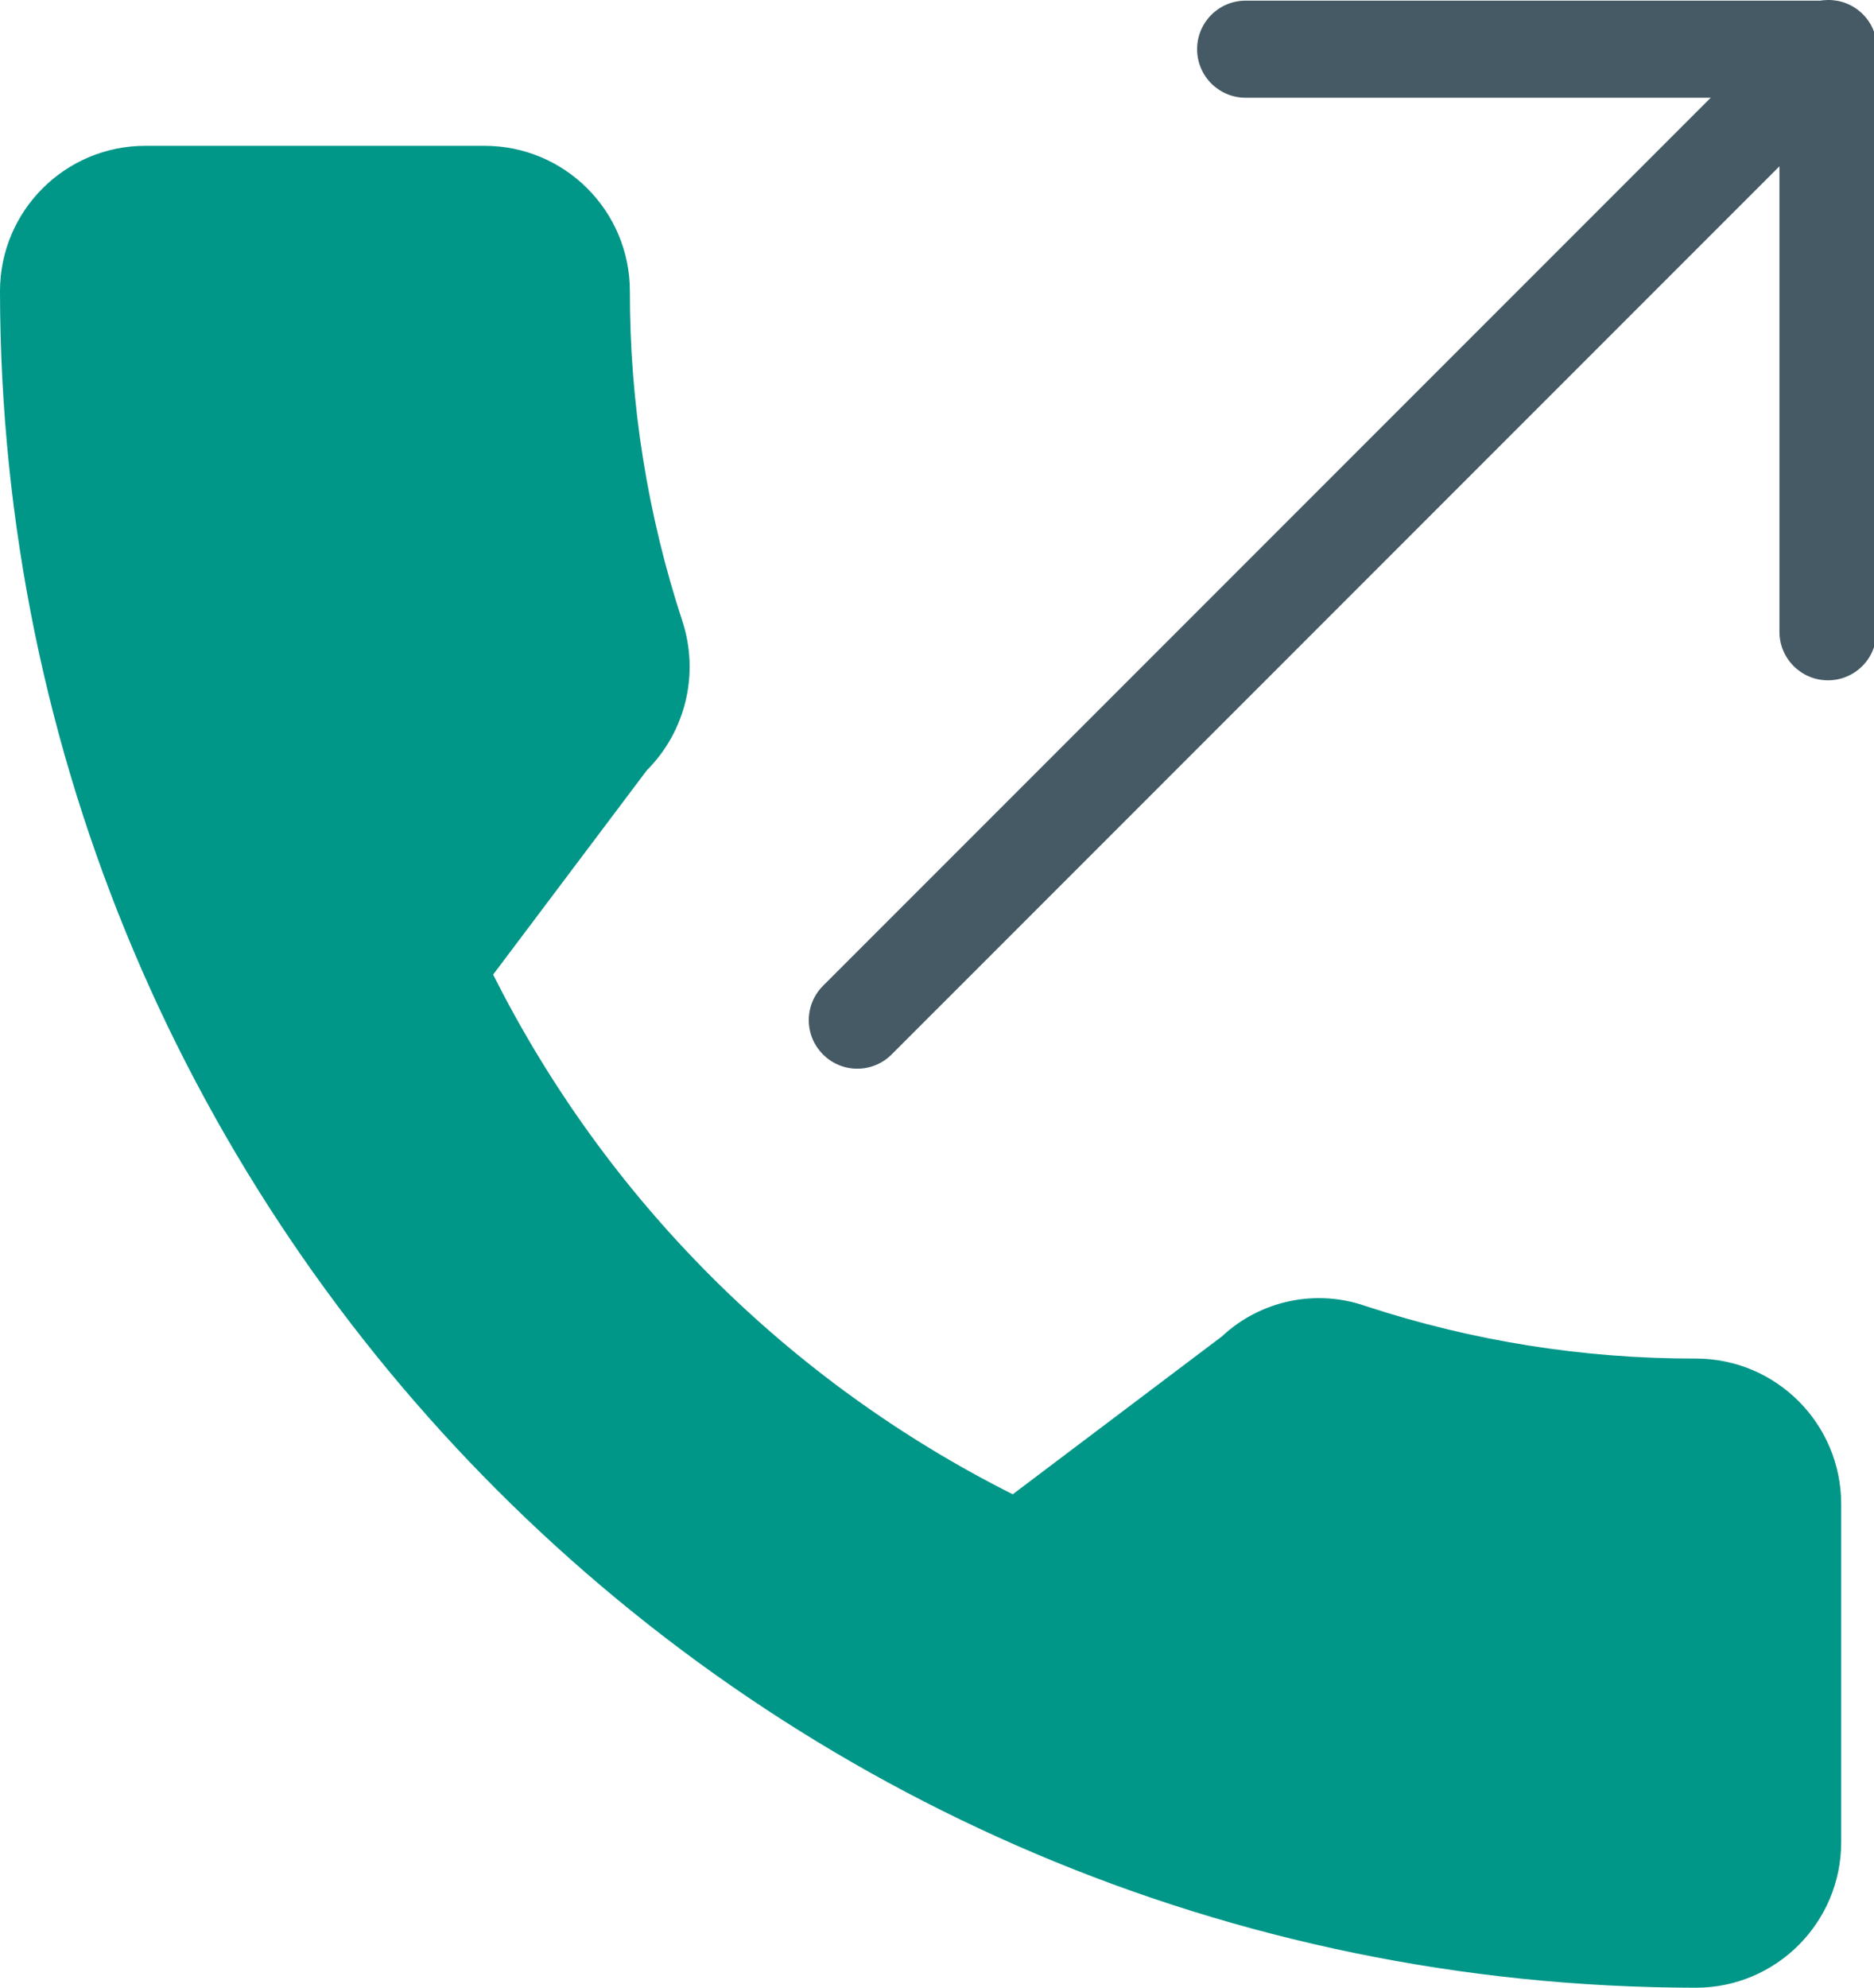<?xml version="1.0" encoding="UTF-8" standalone="no"?>
<!-- Created with Inkscape (http://www.inkscape.org/) -->

<svg
   width="109.157mm"
   height="115.734mm"
   viewBox="0 0 109.157 115.734"
   version="1.1"
   id="svg5"
   inkscape:version="1.1 (c4e8f9e, 2021-05-24)"
   sodipodi:docname="callTo.svg"
   xmlns:inkscape="http://www.inkscape.org/namespaces/inkscape"
   xmlns:sodipodi="http://sodipodi.sourceforge.net/DTD/sodipodi-0.dtd"
   xmlns="http://www.w3.org/2000/svg"
   xmlns:svg="http://www.w3.org/2000/svg">
  <sodipodi:namedview
     id="namedview7"
     pagecolor="#ffffff"
     bordercolor="#666666"
     borderopacity="1.0"
     inkscape:pageshadow="2"
     inkscape:pageopacity="0.0"
     inkscape:pagecheckerboard="0"
     inkscape:document-units="mm"
     showgrid="false"
     inkscape:zoom="0.73228114"
     inkscape:cx="221.22651"
     inkscape:cy="-58.720616"
     inkscape:window-width="1920"
     inkscape:window-height="1025"
     inkscape:window-x="3520"
     inkscape:window-y="27"
     inkscape:window-maximized="1"
     inkscape:current-layer="layer1" />
  <defs
     id="defs2" />
  <g
     inkscape:label="Calque 1"
     inkscape:groupmode="layer"
     id="layer1"
     transform="translate(-46.78,-164.052)">
    <g
       id="g986">
      <path
         style="fill:#009688;stroke-width:0.265"
         d="m 145.558,243.154 c -6.534,0.013 -13.028,-1.02 -19.236,-3.059 -2.903,-1.011 -6.127,-0.328 -8.371,1.772 l -12.181,9.189 C 92.689,244.488 82.075,233.877 75.505,220.796 l 8.946,-11.887 c 2.259,-2.26 3.067,-5.592 2.094,-8.636 -2.047,-6.216 -3.085,-12.72 -3.076,-19.265 0,-4.676 -3.791,-8.467 -8.467,-8.467 H 55.247 c -4.676,0 -8.467,3.791 -8.467,8.467 0.062,54.528 44.25,98.716 98.778,98.778 4.676,0 8.467,-3.791 8.467,-8.467 v -19.699 c 0,-4.676 -3.791,-8.467 -8.467,-8.467 z"
         id="path899" />
      <g
         id="g905"
         transform="matrix(0.265,0,0,0.265,43.013,164.052)">
	<path
   style="fill:#455a64"
   d="m 416.011,149.475 c -5.891,0 -10.667,-4.776 -10.667,-10.667 V 21.475 H 288.011 c -5.891,0 -10.667,-4.776 -10.667,-10.667 0,-5.891 4.776,-10.667 10.667,-10.667 h 128 c 5.891,0 10.667,4.776 10.667,10.667 v 128 c -10e-4,5.891 -4.776,10.667 -10.667,10.667 z"
   id="path901" />

	<path
   style="fill:#455a64"
   d="m 202.677,234.808 c -5.891,0.011 -10.675,-4.757 -10.686,-10.648 -0.005,-2.84 1.123,-5.565 3.134,-7.571 L 408.459,3.256 c 4.093,-4.237 10.845,-4.354 15.083,-0.262 4.237,4.093 4.354,10.845 0.262,15.083 -0.086,0.089 -0.173,0.176 -0.262,0.262 L 210.208,231.672 c -1.996,2.002 -4.704,3.13 -7.531,3.136 z"
   id="path903" />

</g>
    </g>
    <g
       id="g907"
       transform="matrix(0.265,0,0,0.265,48.679,92.037)">
</g>
    <g
       id="g909"
       transform="matrix(0.265,0,0,0.265,48.679,92.037)">
</g>
    <g
       id="g911"
       transform="matrix(0.265,0,0,0.265,48.679,92.037)">
</g>
    <g
       id="g913"
       transform="matrix(0.265,0,0,0.265,48.679,92.037)">
</g>
    <g
       id="g915"
       transform="matrix(0.265,0,0,0.265,48.679,92.037)">
</g>
    <g
       id="g917"
       transform="matrix(0.265,0,0,0.265,48.679,92.037)">
</g>
    <g
       id="g919"
       transform="matrix(0.265,0,0,0.265,48.679,92.037)">
</g>
    <g
       id="g921"
       transform="matrix(0.265,0,0,0.265,48.679,92.037)">
</g>
    <g
       id="g923"
       transform="matrix(0.265,0,0,0.265,48.679,92.037)">
</g>
    <g
       id="g925"
       transform="matrix(0.265,0,0,0.265,48.679,92.037)">
</g>
    <g
       id="g927"
       transform="matrix(0.265,0,0,0.265,48.679,92.037)">
</g>
    <g
       id="g929"
       transform="matrix(0.265,0,0,0.265,48.679,92.037)">
</g>
    <g
       id="g931"
       transform="matrix(0.265,0,0,0.265,48.679,92.037)">
</g>
    <g
       id="g933"
       transform="matrix(0.265,0,0,0.265,48.679,92.037)">
</g>
    <g
       id="g935"
       transform="matrix(0.265,0,0,0.265,48.679,92.037)">
</g>
  </g>
</svg>
